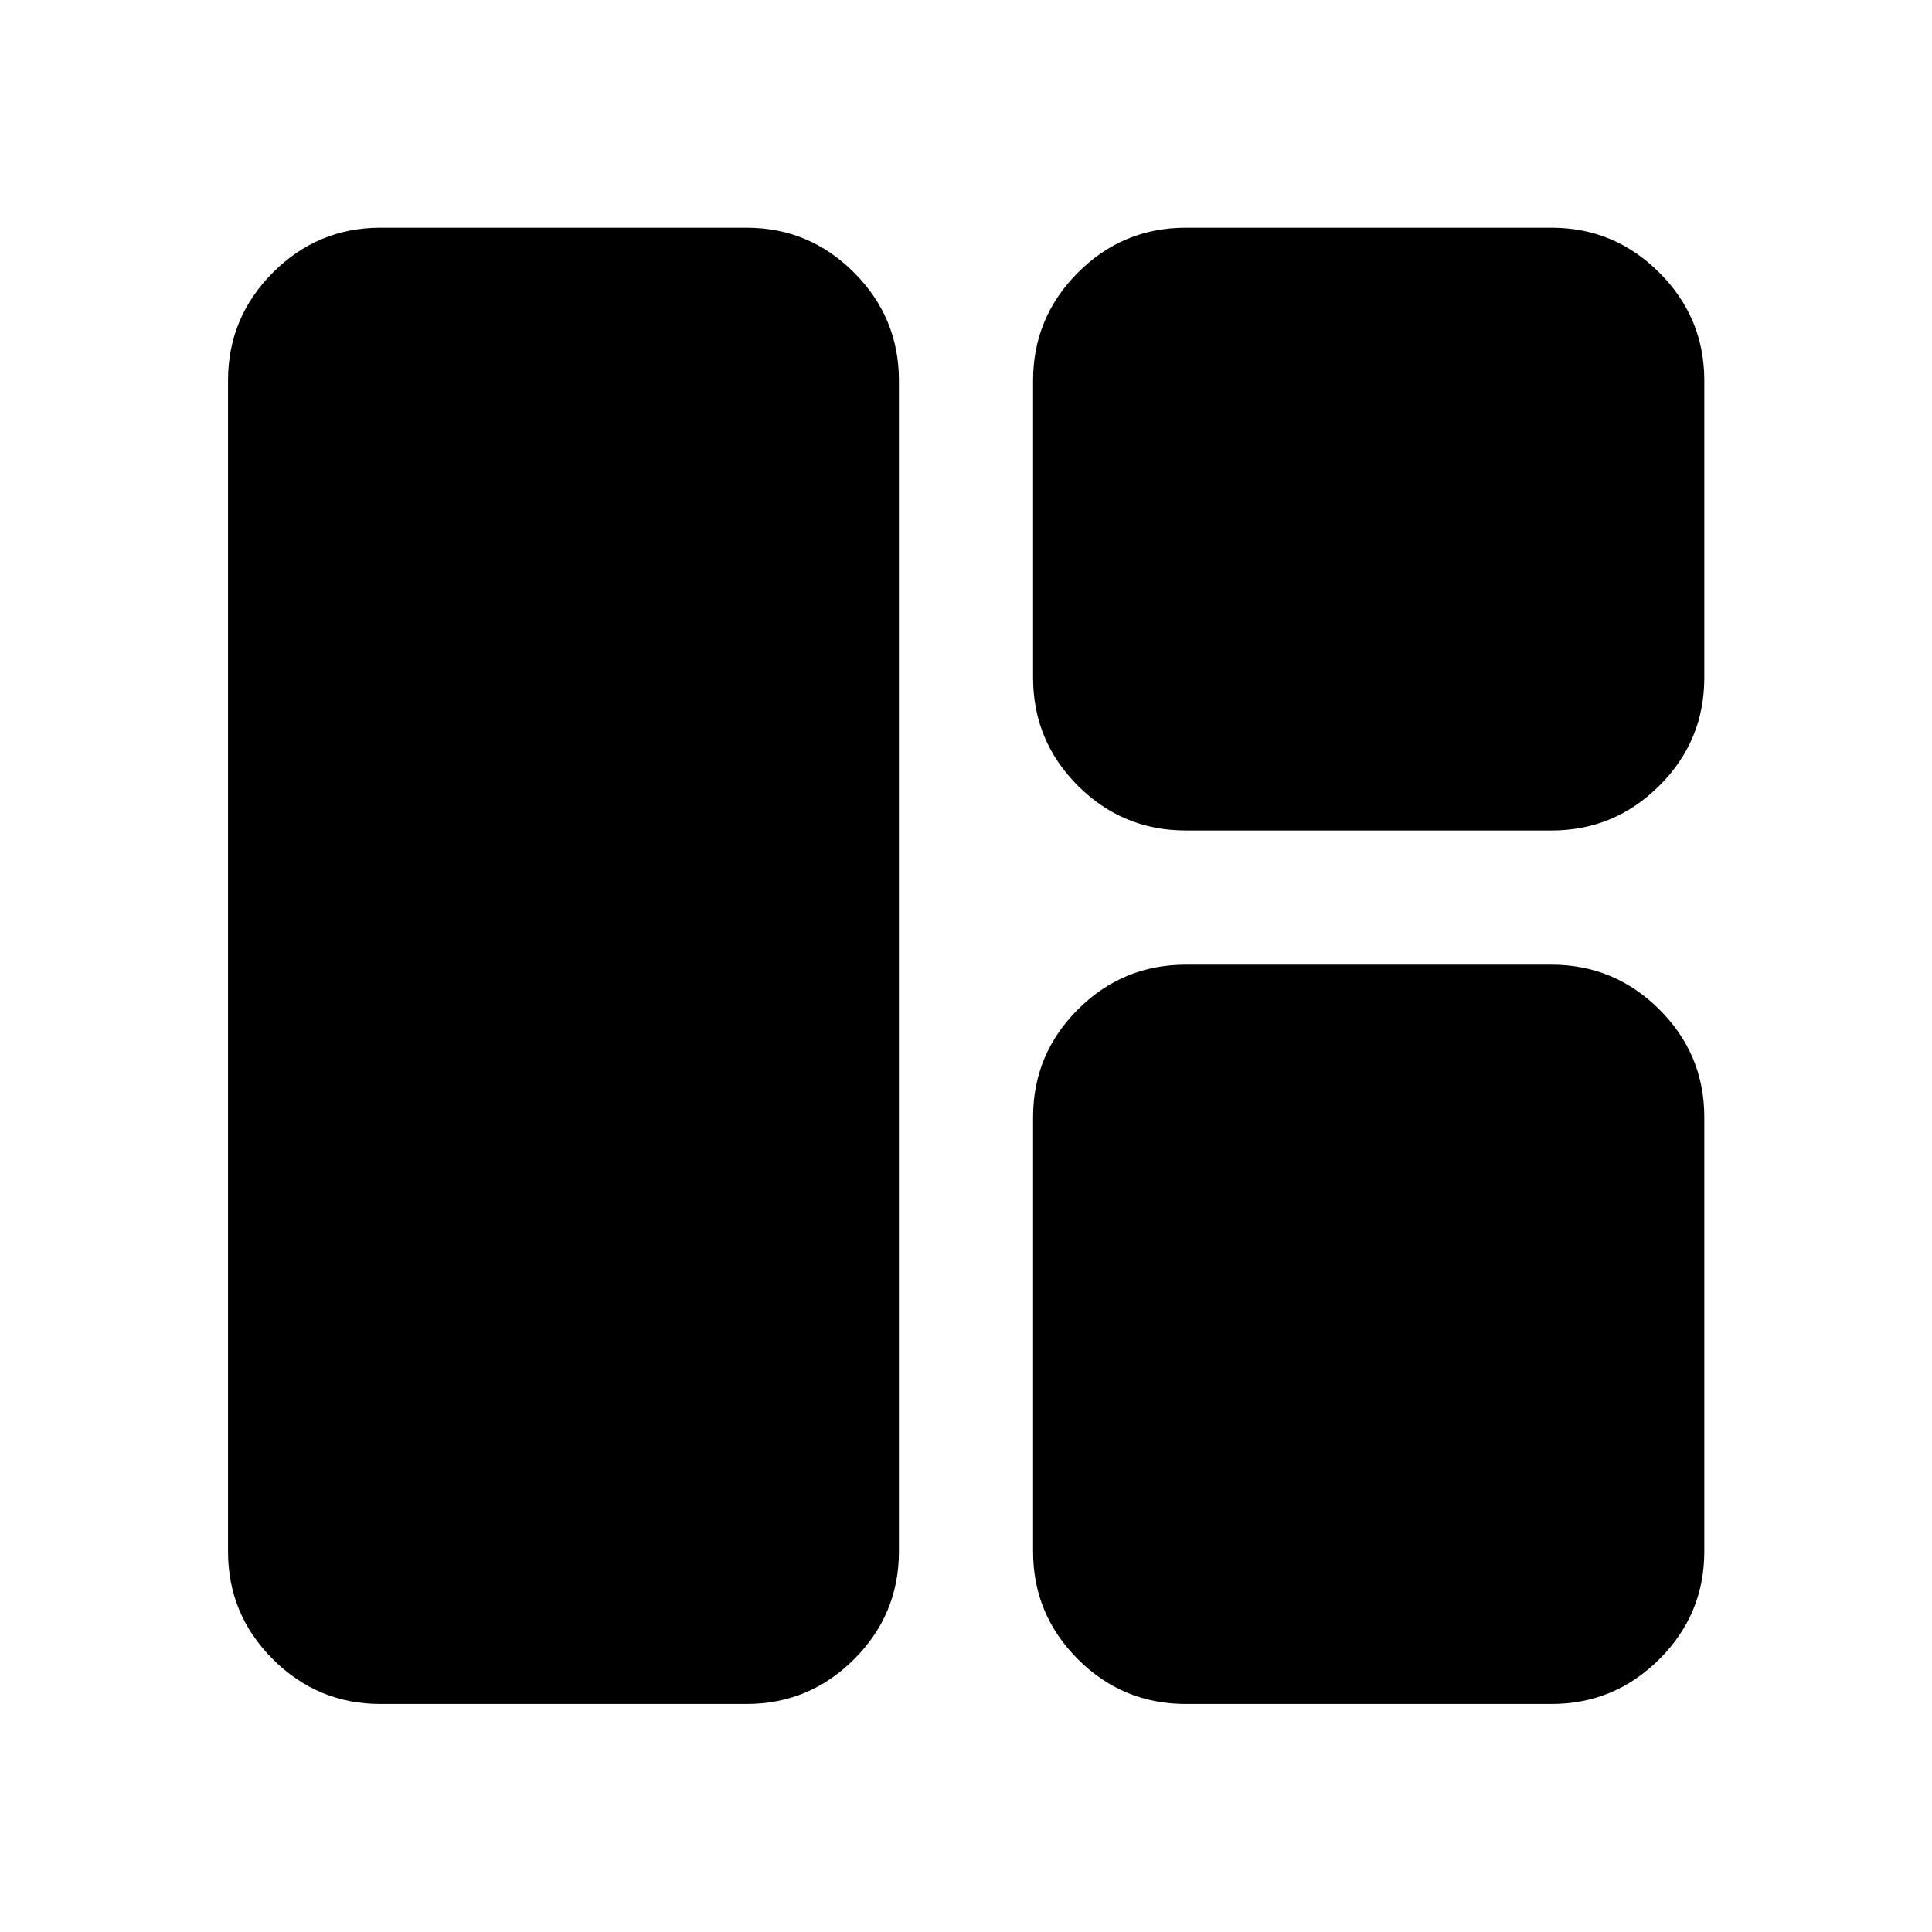 <svg xmlns="http://www.w3.org/2000/svg" height="40" viewBox="0 -960 960 960" width="40"><path d="M189.058-113.304q-31.241 0-53.497-22.257-22.257-22.256-22.257-53.497v-581.884q0-31.241 22.257-53.577 22.256-22.336 53.497-22.336h181.856q31.24 0 53.496 22.336 22.257 22.336 22.257 53.577v581.884q0 31.241-22.257 53.497-22.256 22.257-53.496 22.257H189.058Zm400.188 0q-31.4 0-53.656-22.257-22.257-22.256-22.257-53.497v-215.855q0-31.241 22.257-53.497 22.256-22.257 53.656-22.257h181.696q31.241 0 53.577 22.257 22.336 22.256 22.336 53.497v215.855q0 31.241-22.336 53.497-22.336 22.257-53.577 22.257H589.246Zm0-434.029q-31.4 0-53.656-22.256-22.257-22.257-22.257-53.657v-147.696q0-31.241 22.257-53.577 22.256-22.336 53.656-22.336h181.696q31.241 0 53.577 22.336t22.336 53.577v147.696q0 31.4-22.336 53.657-22.336 22.256-53.577 22.256H589.246Z"/></svg>